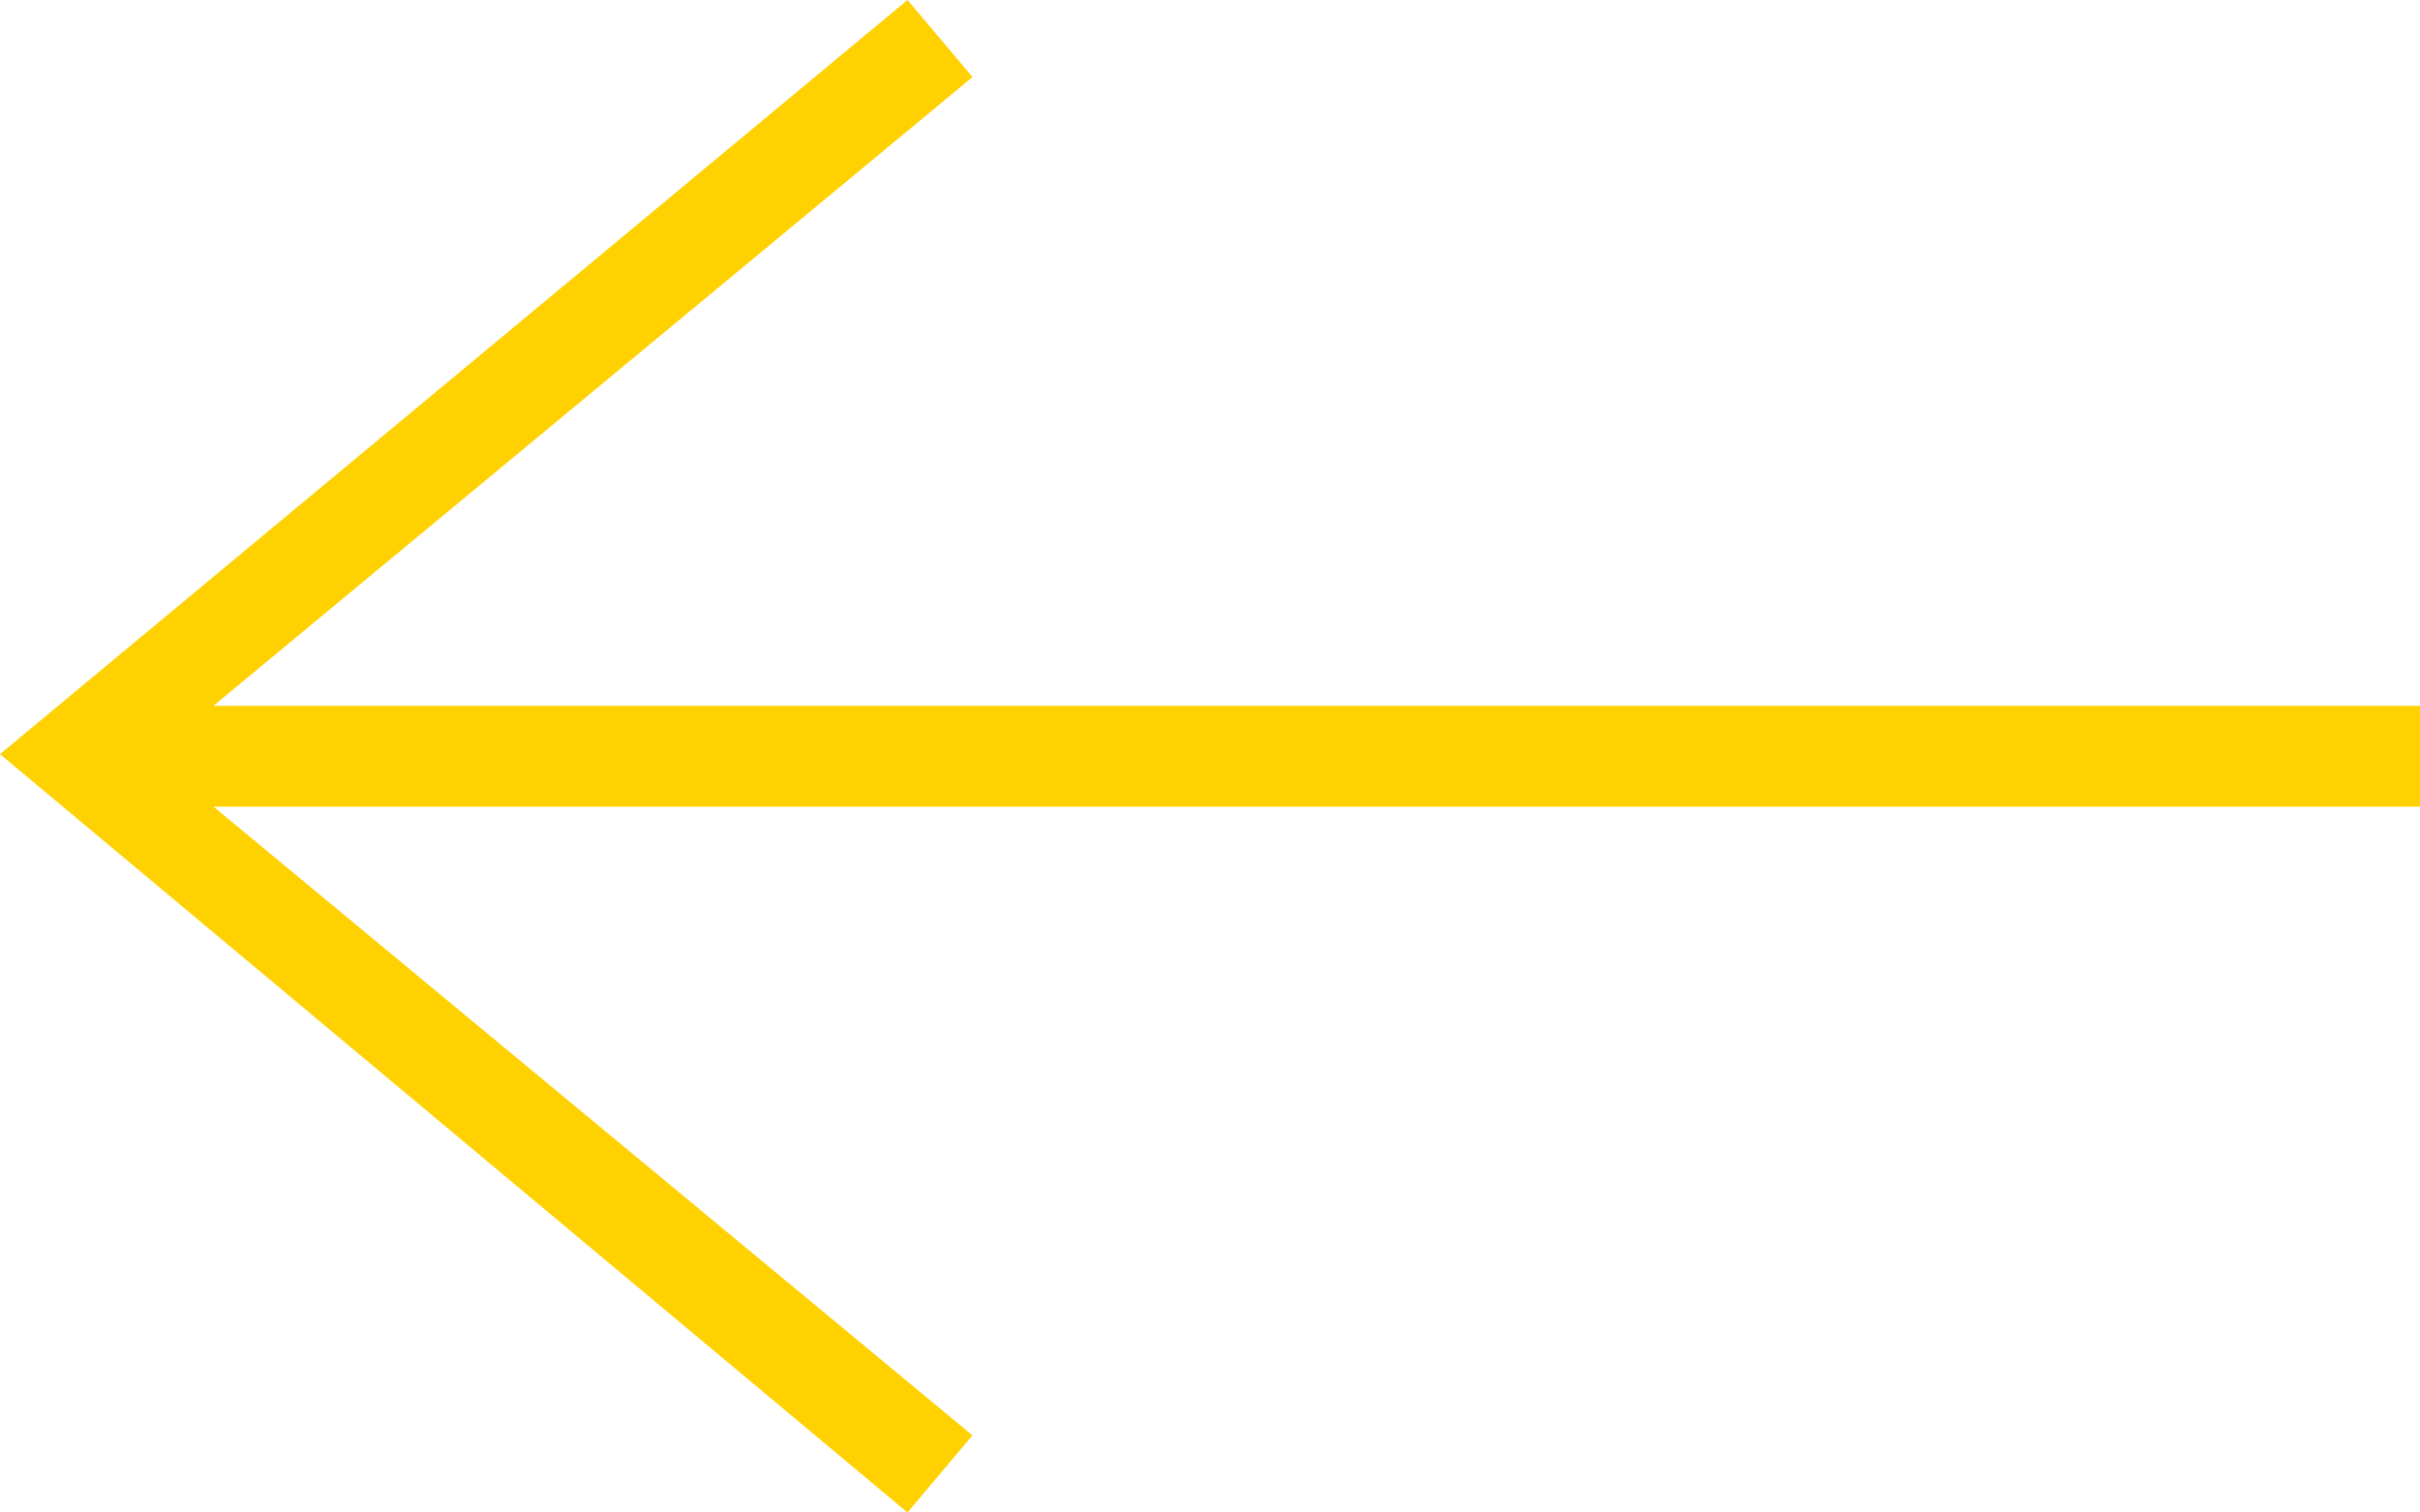 <svg width="24" height="15" viewBox="0 0 24 15" fill="none" xmlns="http://www.w3.org/2000/svg">
<path fill-rule="evenodd" clip-rule="evenodd" d="M2.117 8L9.644 14.235L9 15L0 7.479L9 0L9.645 0.764L2.116 7H24V8H2.117Z" fill="#FFD100"/>
</svg>
